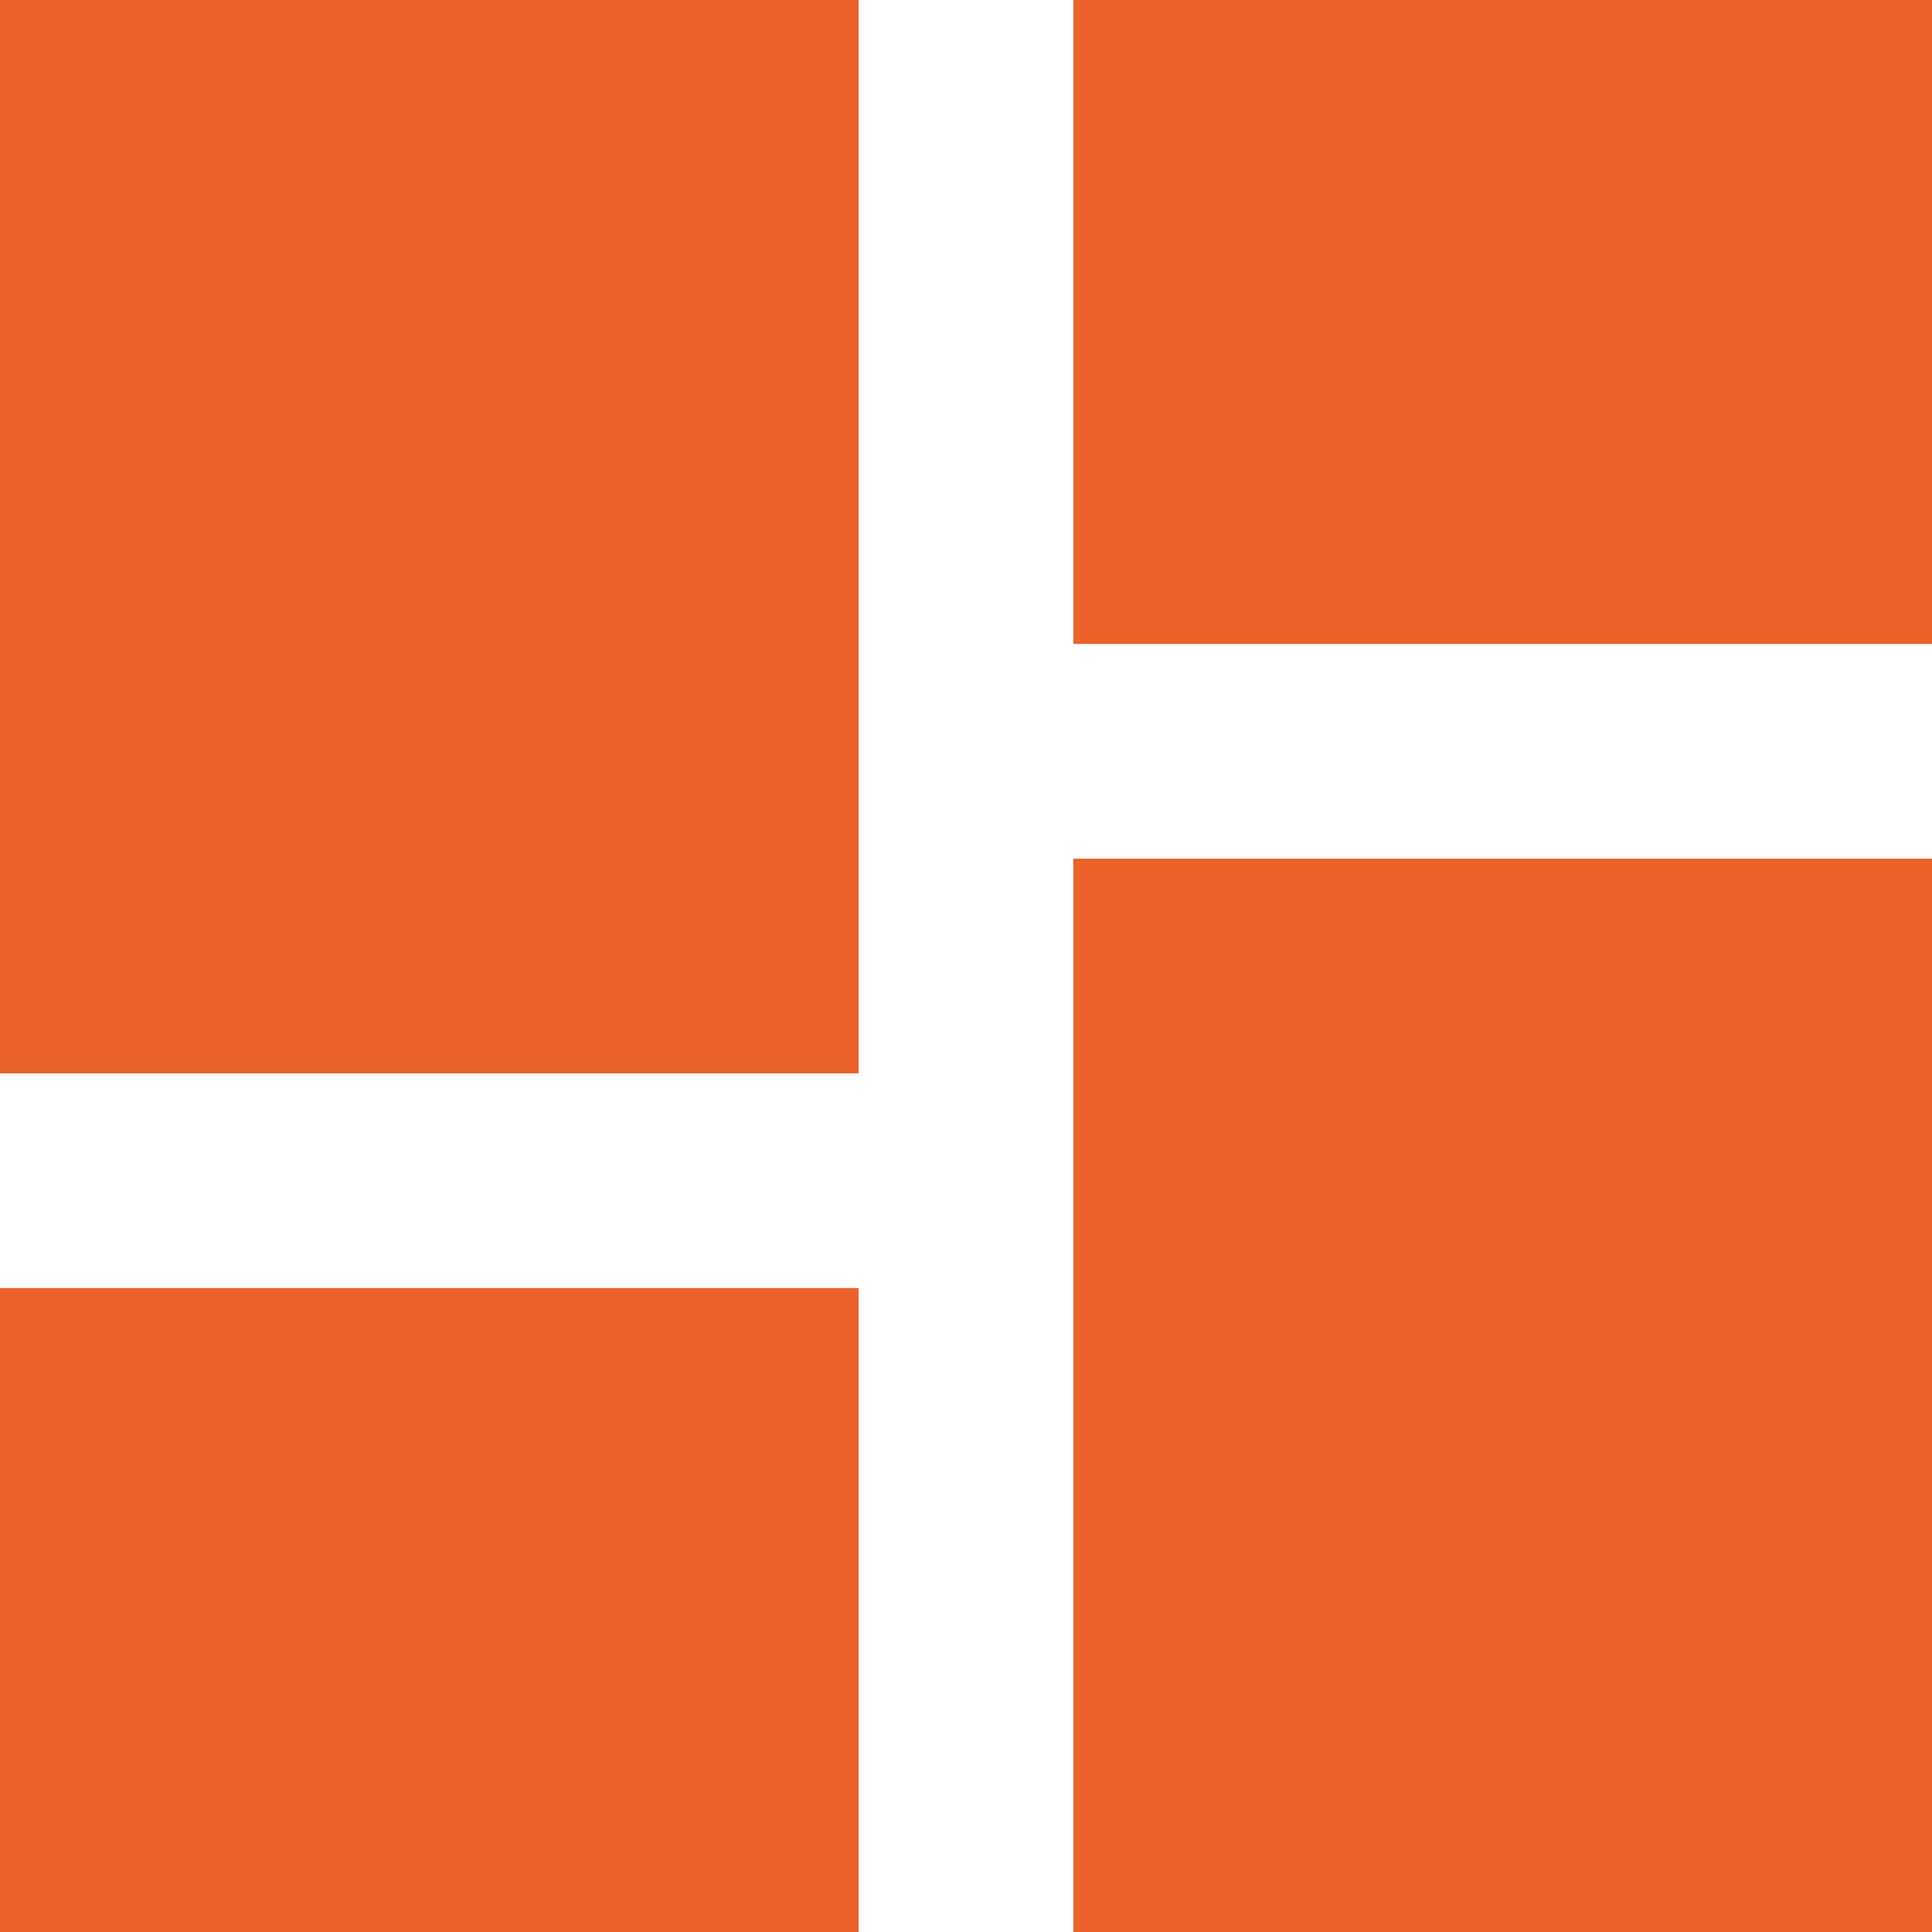 <svg xmlns="http://www.w3.org/2000/svg" width="16" height="16" viewBox="0 0 16 16">
  <path id="Icon_material-dashboard" data-name="Icon material-dashboard" d="M4.5,13.389h7.111V4.5H4.5Zm0,7.111h7.111V15.167H4.5Zm8.889,0H20.5V11.611H13.389Zm0-16V9.833H20.5V4.5Z" transform="translate(-4.5 -4.5)" fill="#eb622b"/>
</svg>
